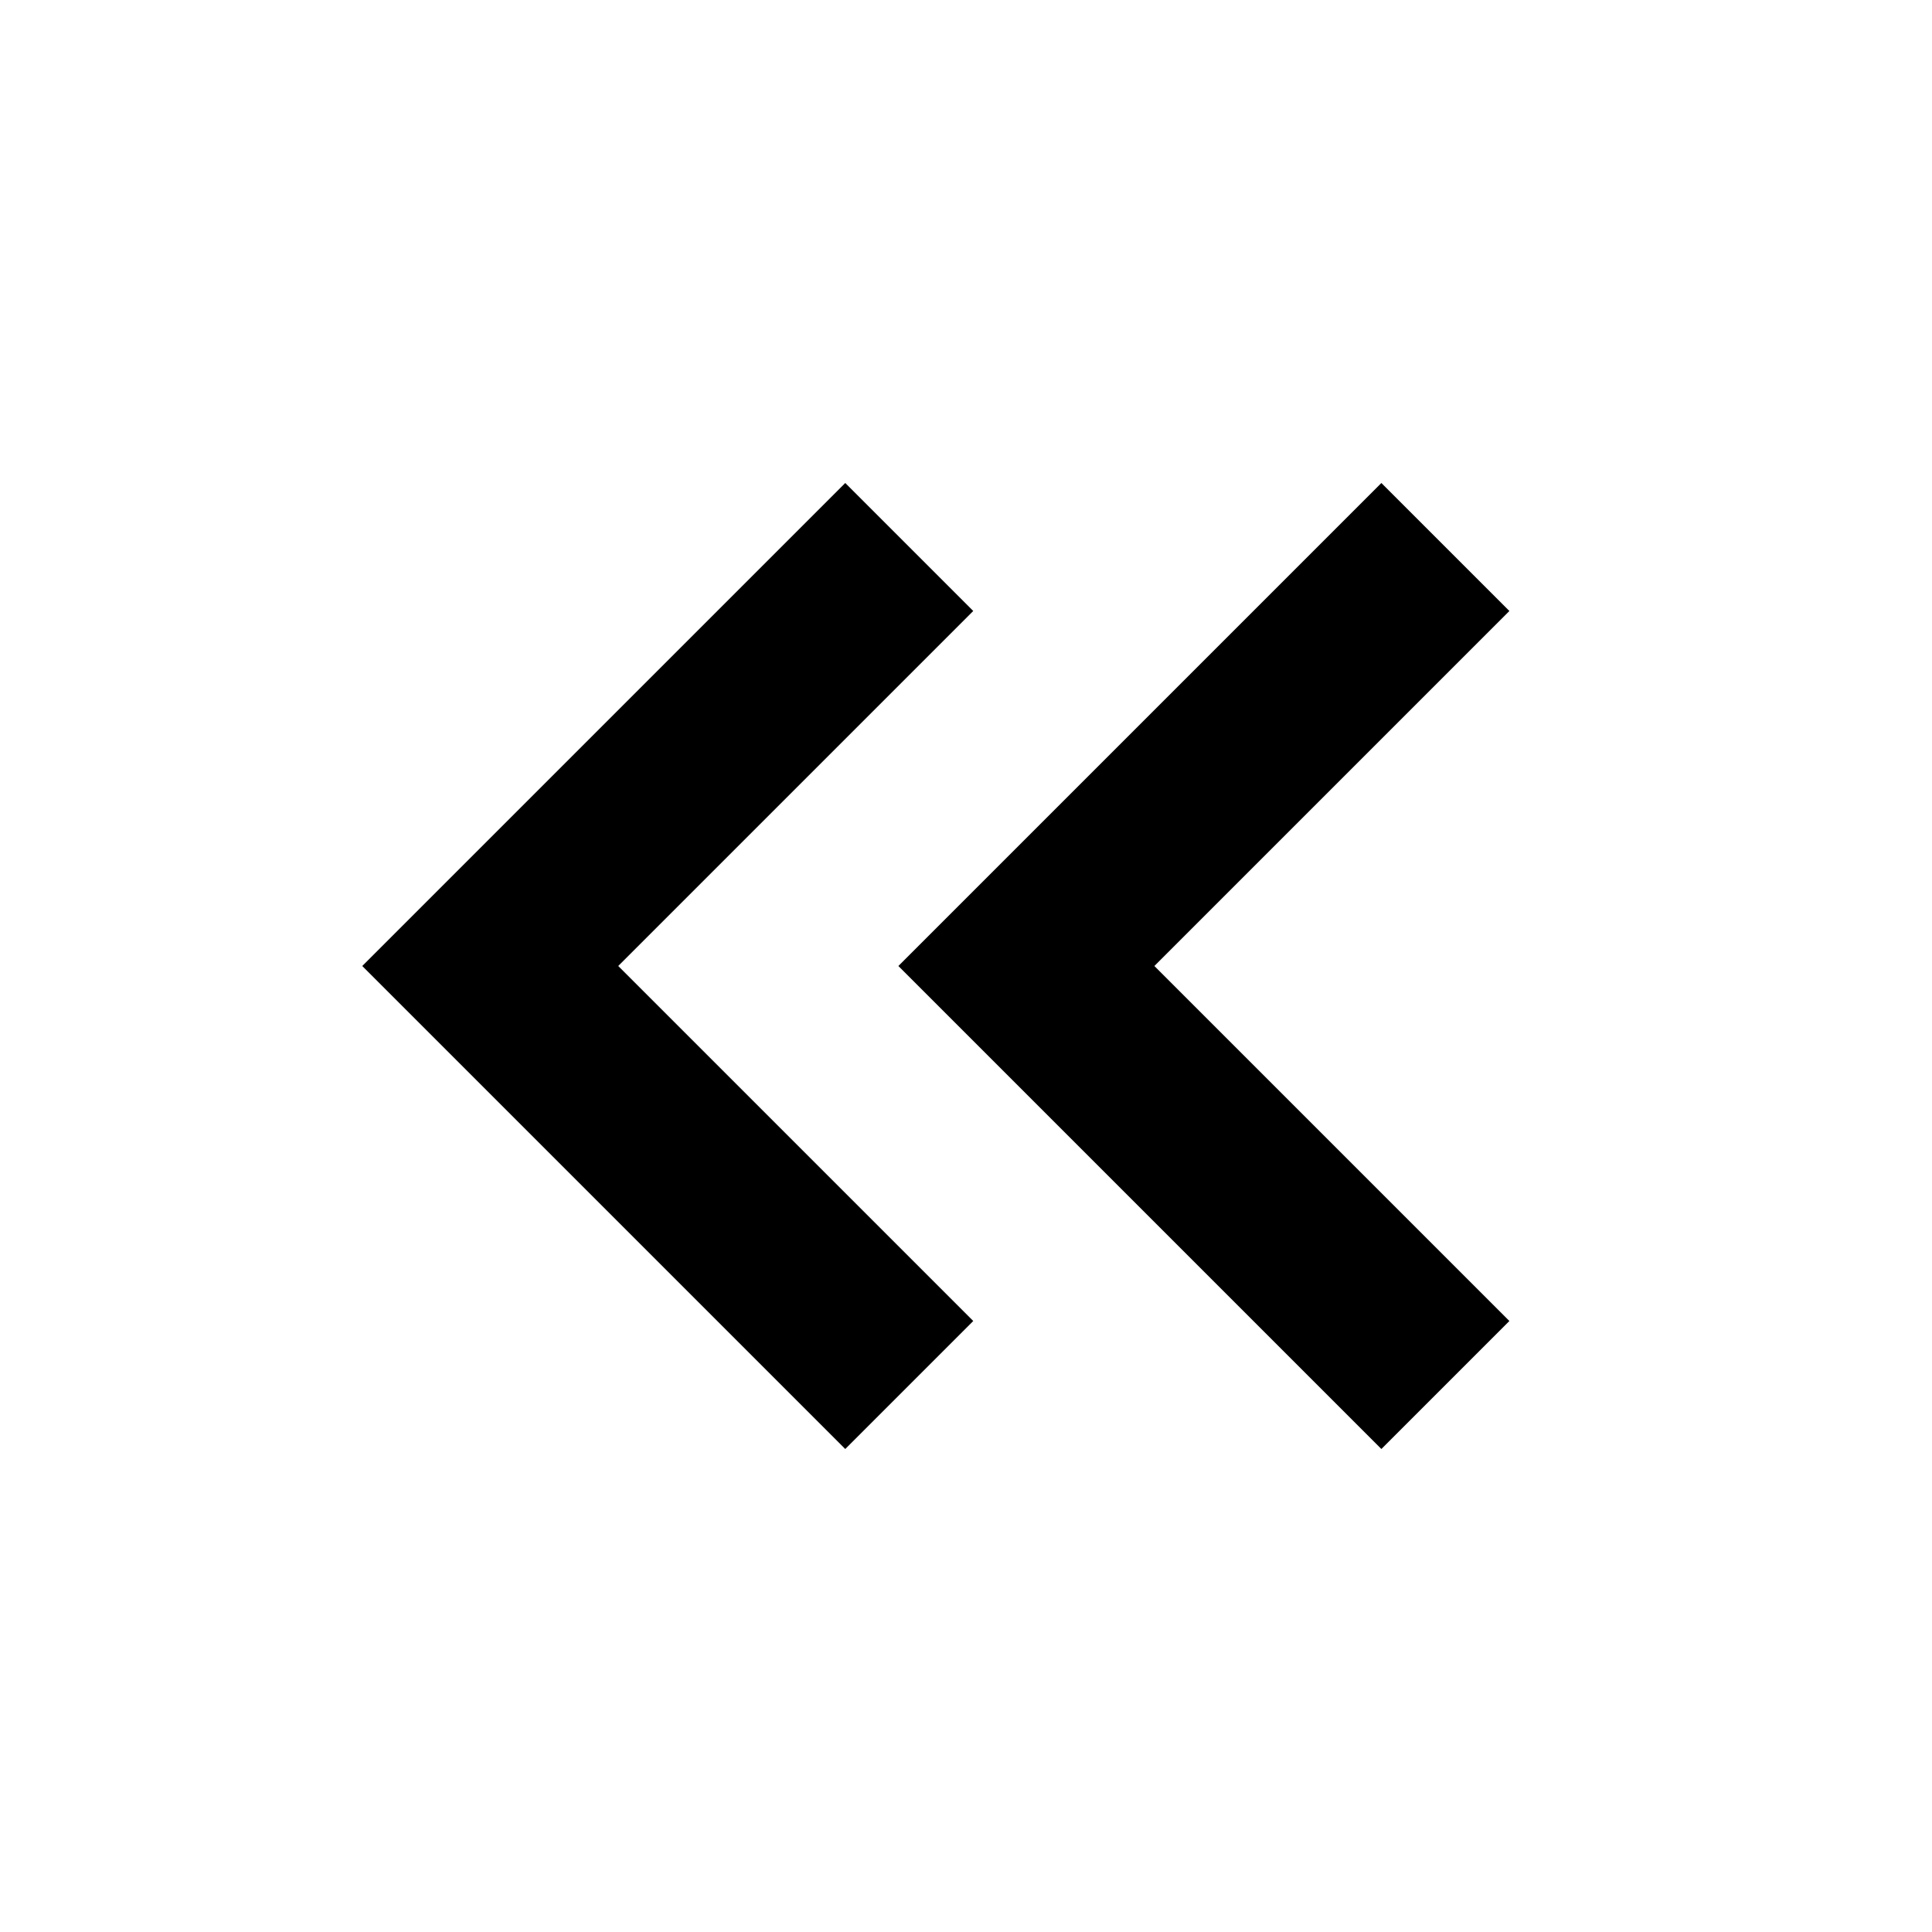 <?xml version="1.0" encoding="utf-8"?>
<!-- Generator: Adobe Illustrator 27.7.0, SVG Export Plug-In . SVG Version: 6.00 Build 0)  -->
<svg version="1.1" id="圖層_1" xmlns="http://www.w3.org/2000/svg" xmlns:xlink="http://www.w3.org/1999/xlink" x="0px" y="0px"
	 viewBox="0 0 32 32" style="enable-background:new 0 0 32 32;" xml:space="preserve">
<path d="M10.24,16l5.88,5.88L14,24l-8-8l8-8l2.12,2.12L10.24,16z M25,21.88L19.12,16L25,10.12L22.88,8l-8,8l8,8L25,21.88z"/>
</svg>
